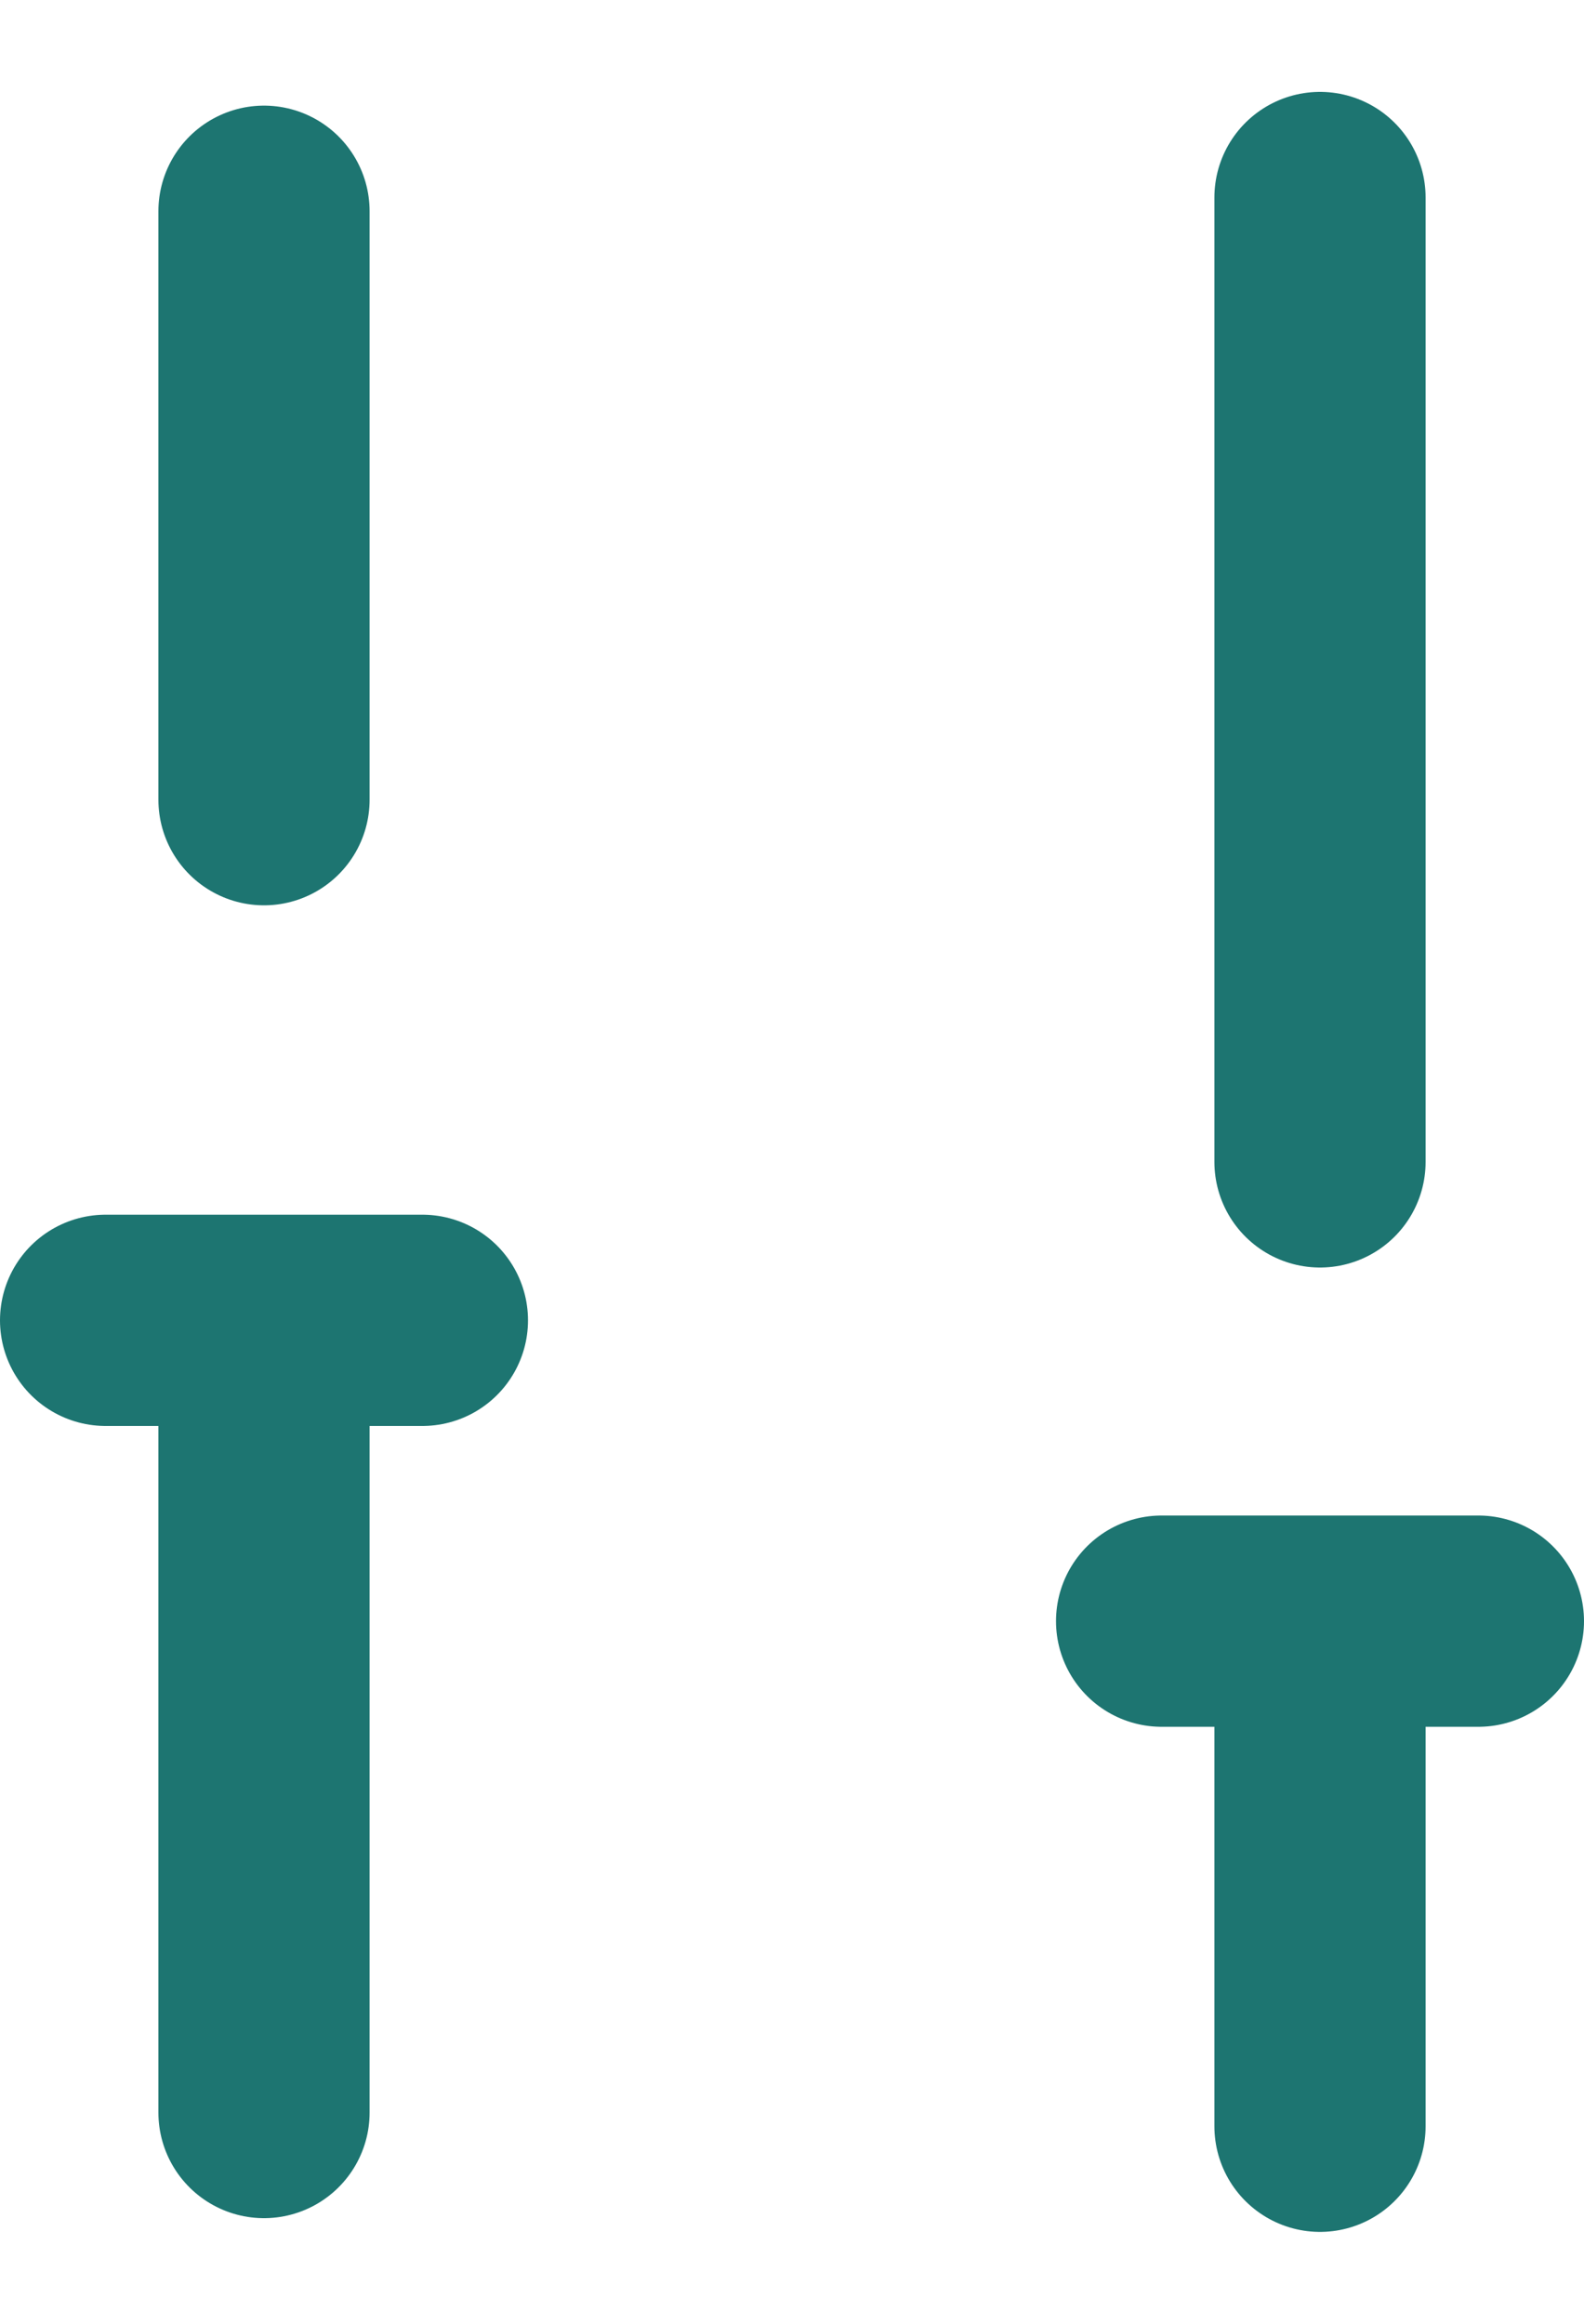 <?xml version="1.0" encoding="UTF-8"?>
<svg width="15px" height="22px" viewBox="0 0 15 22" version="1.1" xmlns="http://www.w3.org/2000/svg" xmlns:xlink="http://www.w3.org/1999/xlink">
    <!-- Generator: Sketch 52.3 (67297) - http://www.bohemiancoding.com/sketch -->
    <title>settings</title>
    <desc>Created with Sketch.</desc>
    <g id="Sketches" stroke="none" stroke-width="1" fill="none" fill-rule="evenodd" stroke-linecap="round">
        <g id="Hamburger_owner-_menu_contents_1-new" transform="translate(-340, -630)" stroke="#1D7571" stroke-width="2">
            <g id="settings" transform="translate(341, 631)">
                <g id="Group-4" transform="translate(0, 1)">
                    <path d="M1.5,11 L1.5,18" id="Line-4"></path>
                    <path d="M1.5,0 L1.5,5.571" id="Line-2"></path>
                    <path d="M0,10.5 L3,10.5" id="Line-3"></path>
                </g>
                <g id="Group-2" transform="translate(11.5, 10) rotate(180) translate(-11.5, -10) translate(9, 0)">
                    <path d="M2.5,10 L2.5,19.13" id="Line-4"></path>
                    <path d="M2.5,0.87 L2.5,5.217" id="Line-2"></path>
                    <path d="M1,5.652 L4,5.652" id="Line-3"></path>
                </g>
            </g>
        </g>
    </g>
</svg>